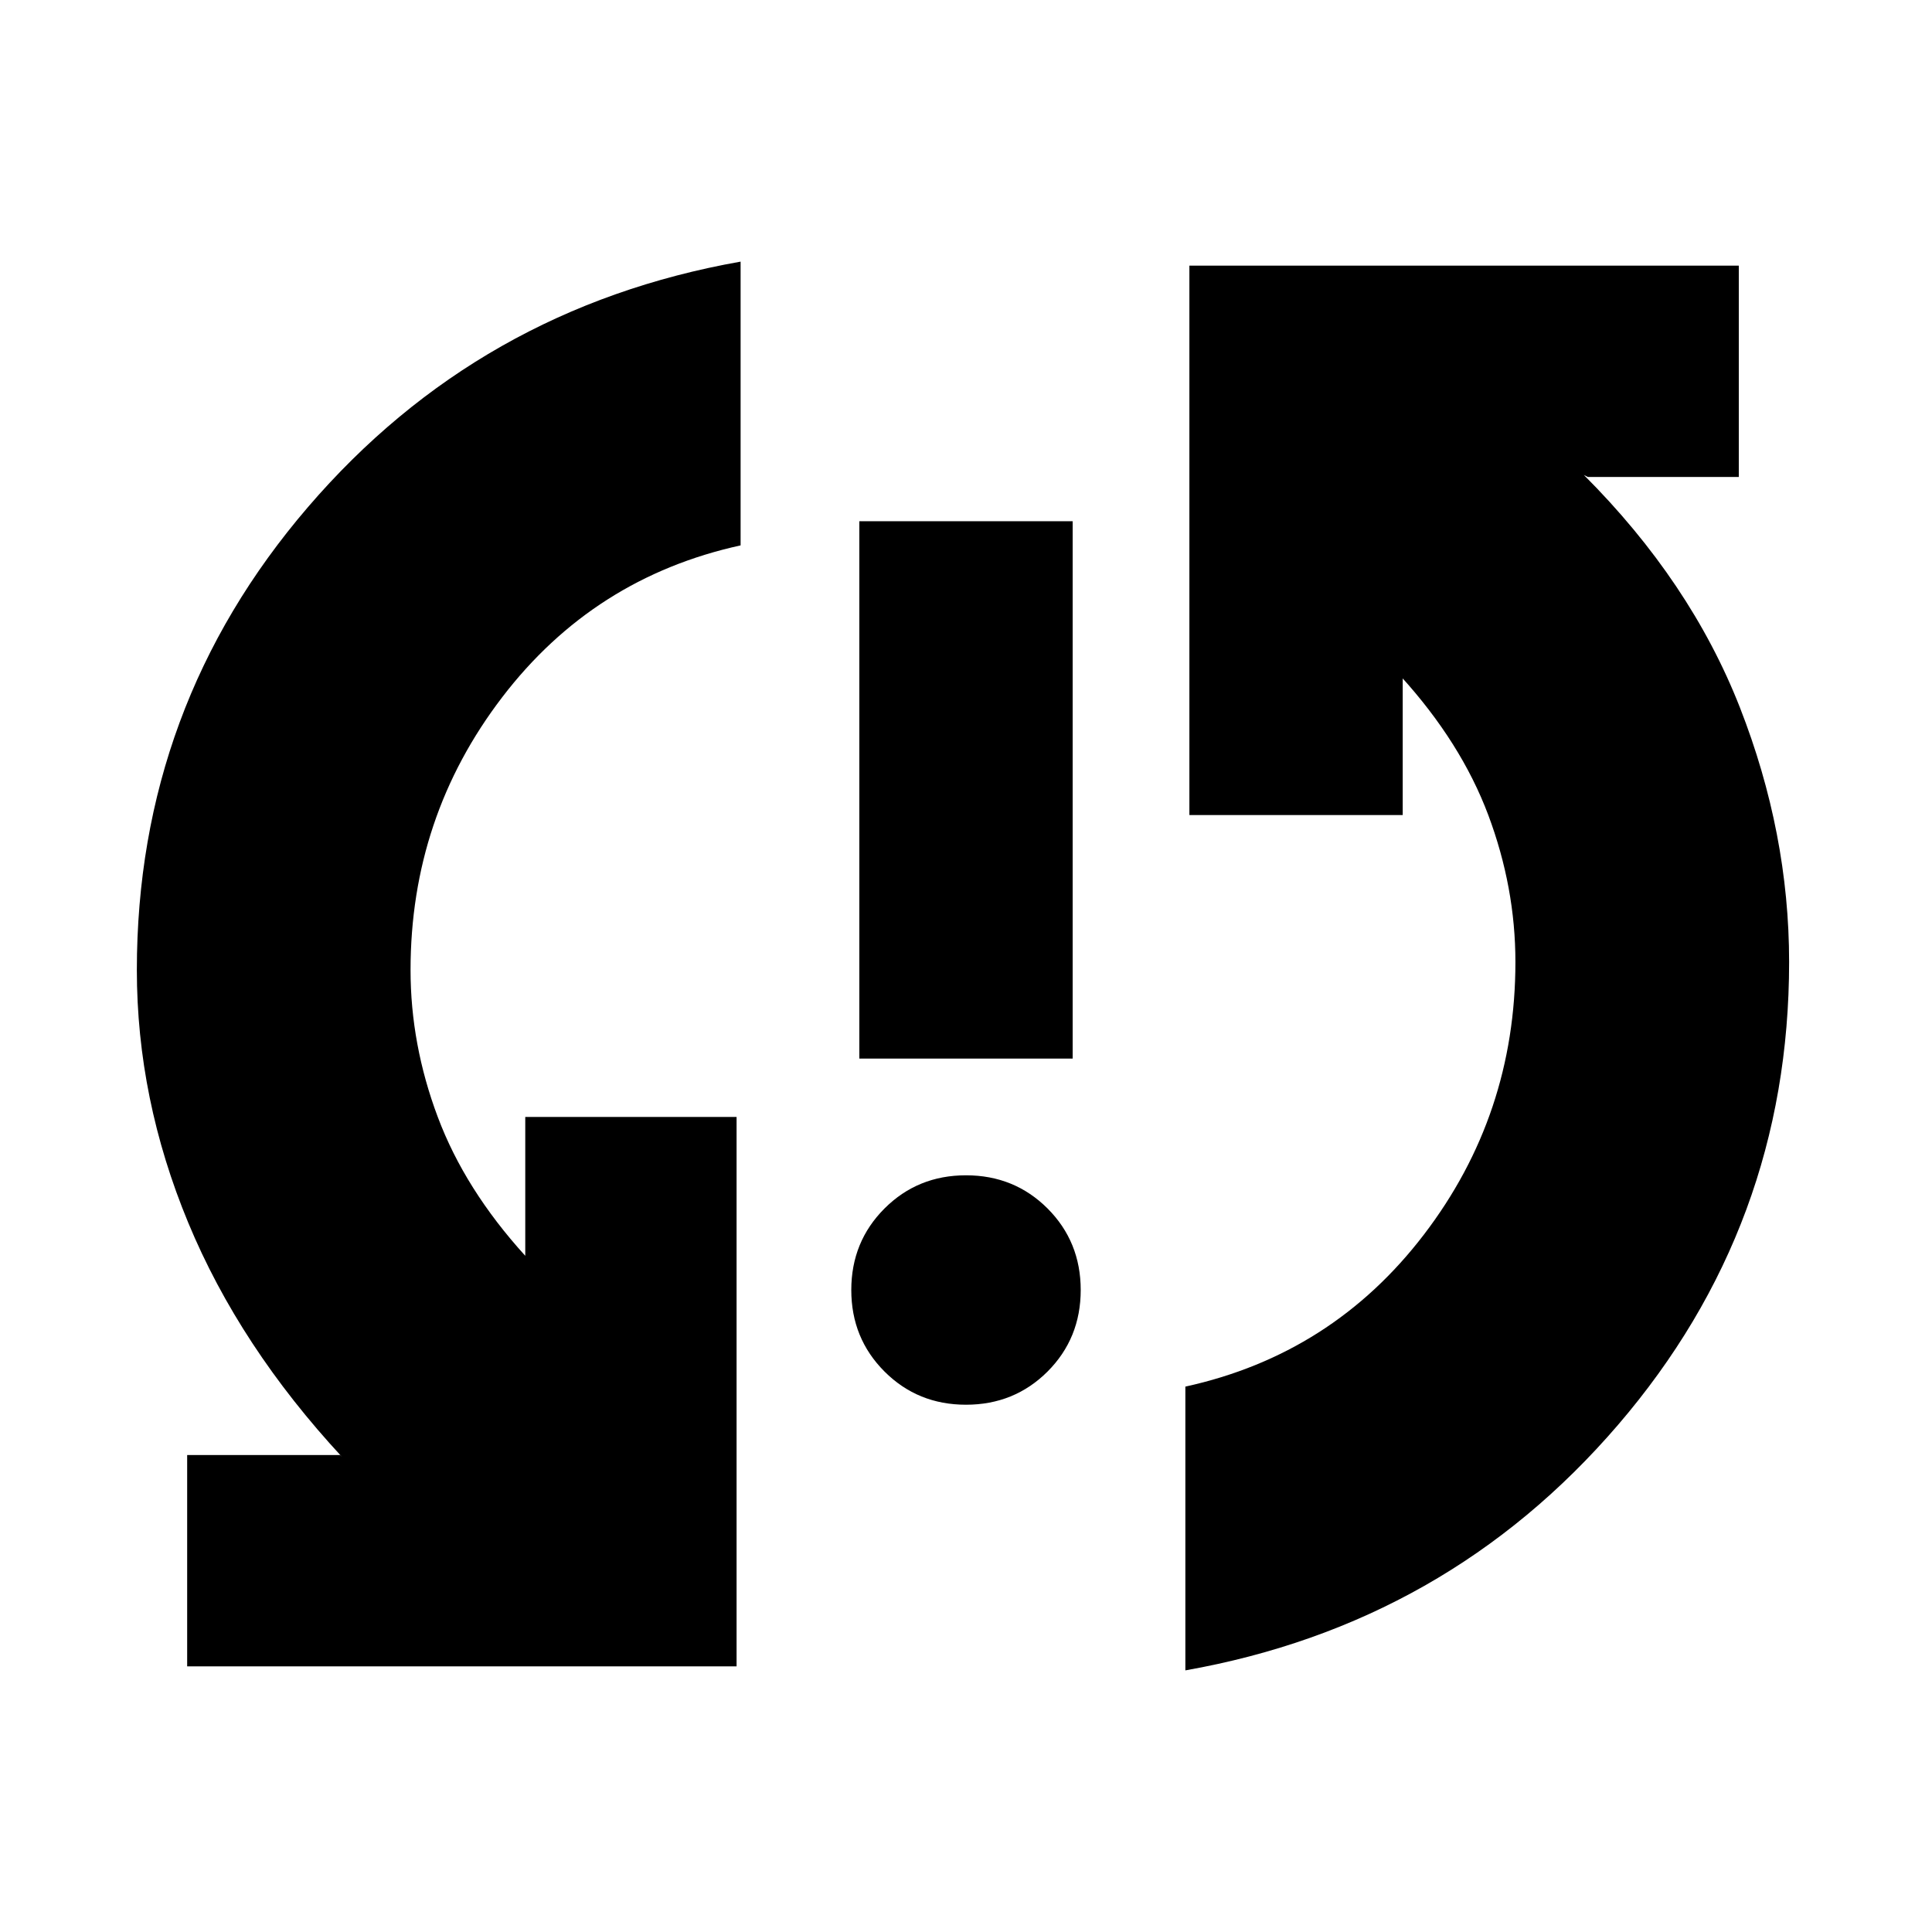 <svg xmlns="http://www.w3.org/2000/svg" height="24" width="24"><path d="M10.675 13.15V6.475h2.65v6.675ZM12 17.45q-.6 0-1.012-.412-.413-.413-.413-1.013 0-.6.413-1.013Q11.4 14.6 12 14.6q.6 0 1.013.412.412.413.412 1.013 0 .6-.412 1.013-.413.412-1.013.412ZM14.775 3.3H21.6v2.625h-1.875l-.05-.025Q21 7.225 21.613 8.787q.612 1.563.612 3.163 0 3.275-2.125 5.75t-5.375 3.05v-3.525q1.825-.4 2.963-1.888 1.137-1.487 1.137-3.387 0-.925-.337-1.825-.338-.9-1.088-1.725l.025.025v1.7h-2.65ZM9.15 20.7H2.325v-2.625h1.9l.025.025q-1.275-1.375-1.912-2.912Q1.7 13.65 1.7 12.05q0-3.275 2.125-5.75T9.2 3.25v3.525q-1.825.4-2.962 1.887Q5.1 10.15 5.1 12.05q0 .925.338 1.825.337.9 1.087 1.725V13.875H9.15Z"/></svg>